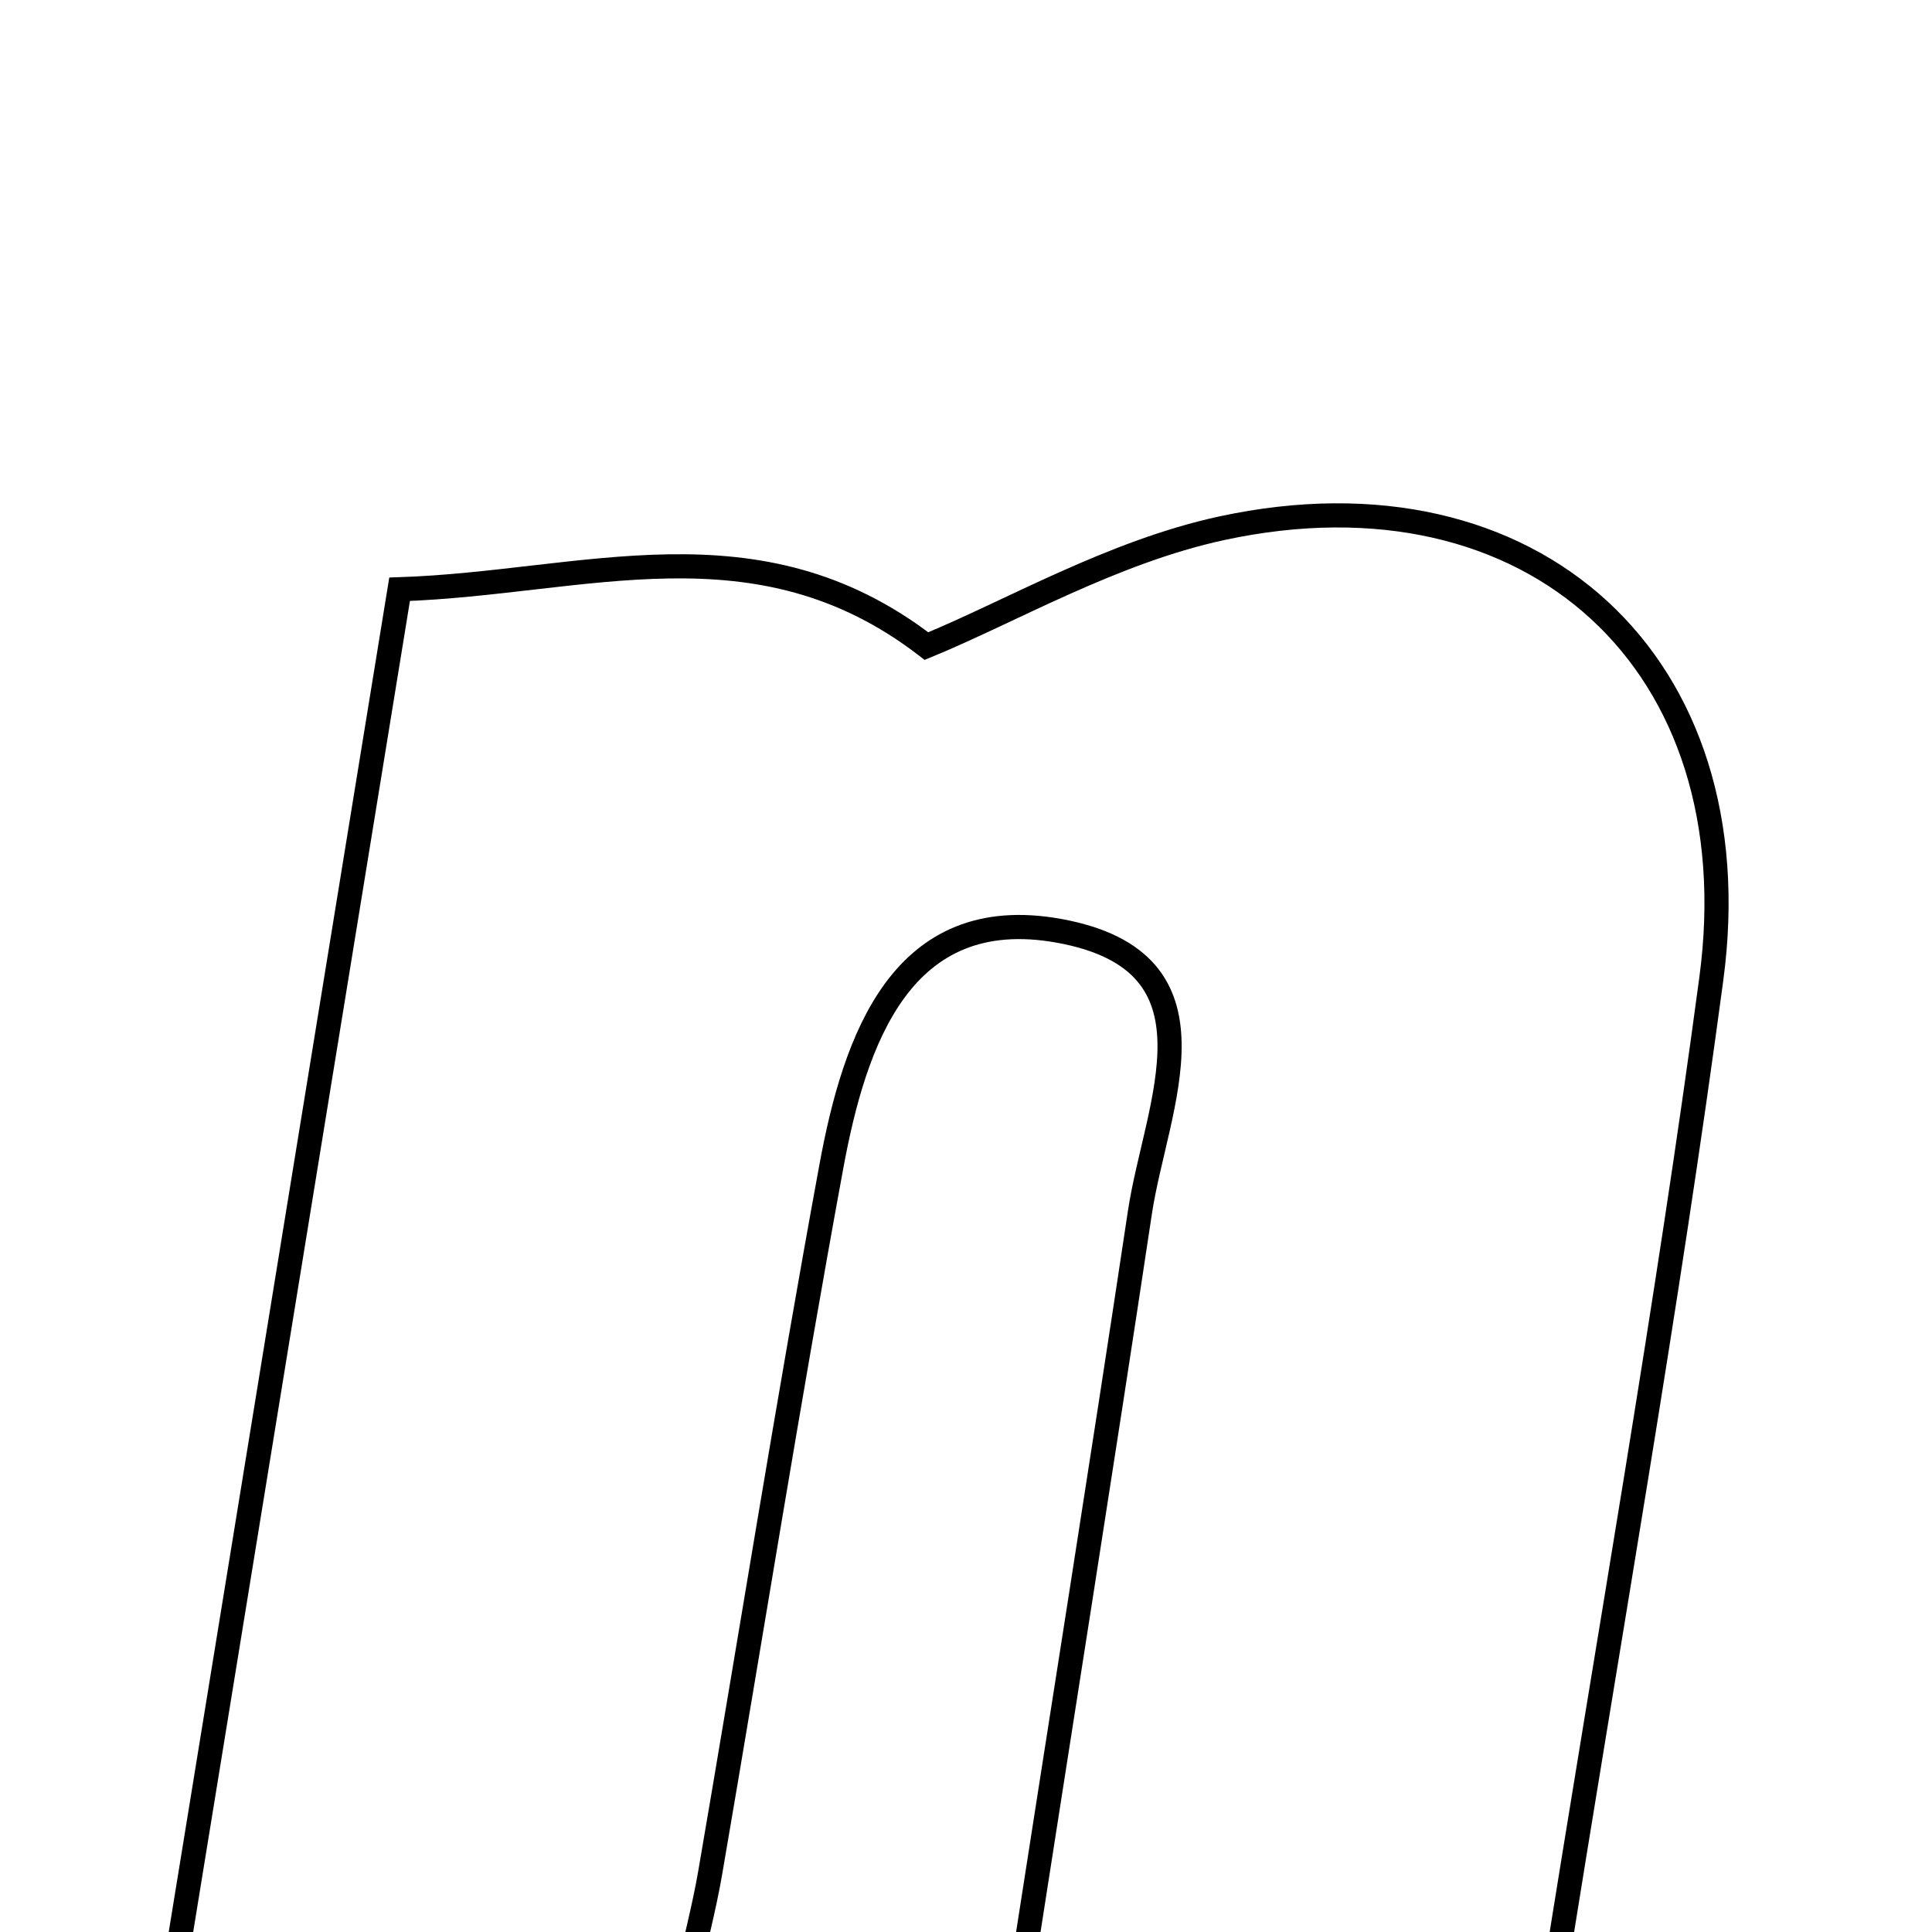<svg xmlns="http://www.w3.org/2000/svg" viewBox="0.0 0.0 24.0 24.0" height="200px" width="200px"><path fill="none" stroke="black" stroke-width=".3" stroke-opacity="1.0"  filling="0" d="M15.177 6.562 C19.046 5.728 21.783 8.243 21.259 12.156 C20.71 16.26 19.983 20.34 19.293 24.686 C17.157 24.686 15.087 24.686 12.667 24.686 C13.181 21.379 13.685 18.22 14.161 15.057 C14.361 13.733 15.276 11.948 13.156 11.563 C11.198 11.208 10.616 12.918 10.326 14.498 C9.79 17.412 9.325 20.339 8.823 23.26 C8.746 23.708 8.628 24.149 8.492 24.761 C6.442 24.761 4.487 24.761 2.124 24.761 C3.088 18.841 4.012 13.162 4.964 7.32 C7.264 7.244 9.402 6.403 11.509 8.026 C12.554 7.597 13.818 6.856 15.177 6.562"></path></svg>